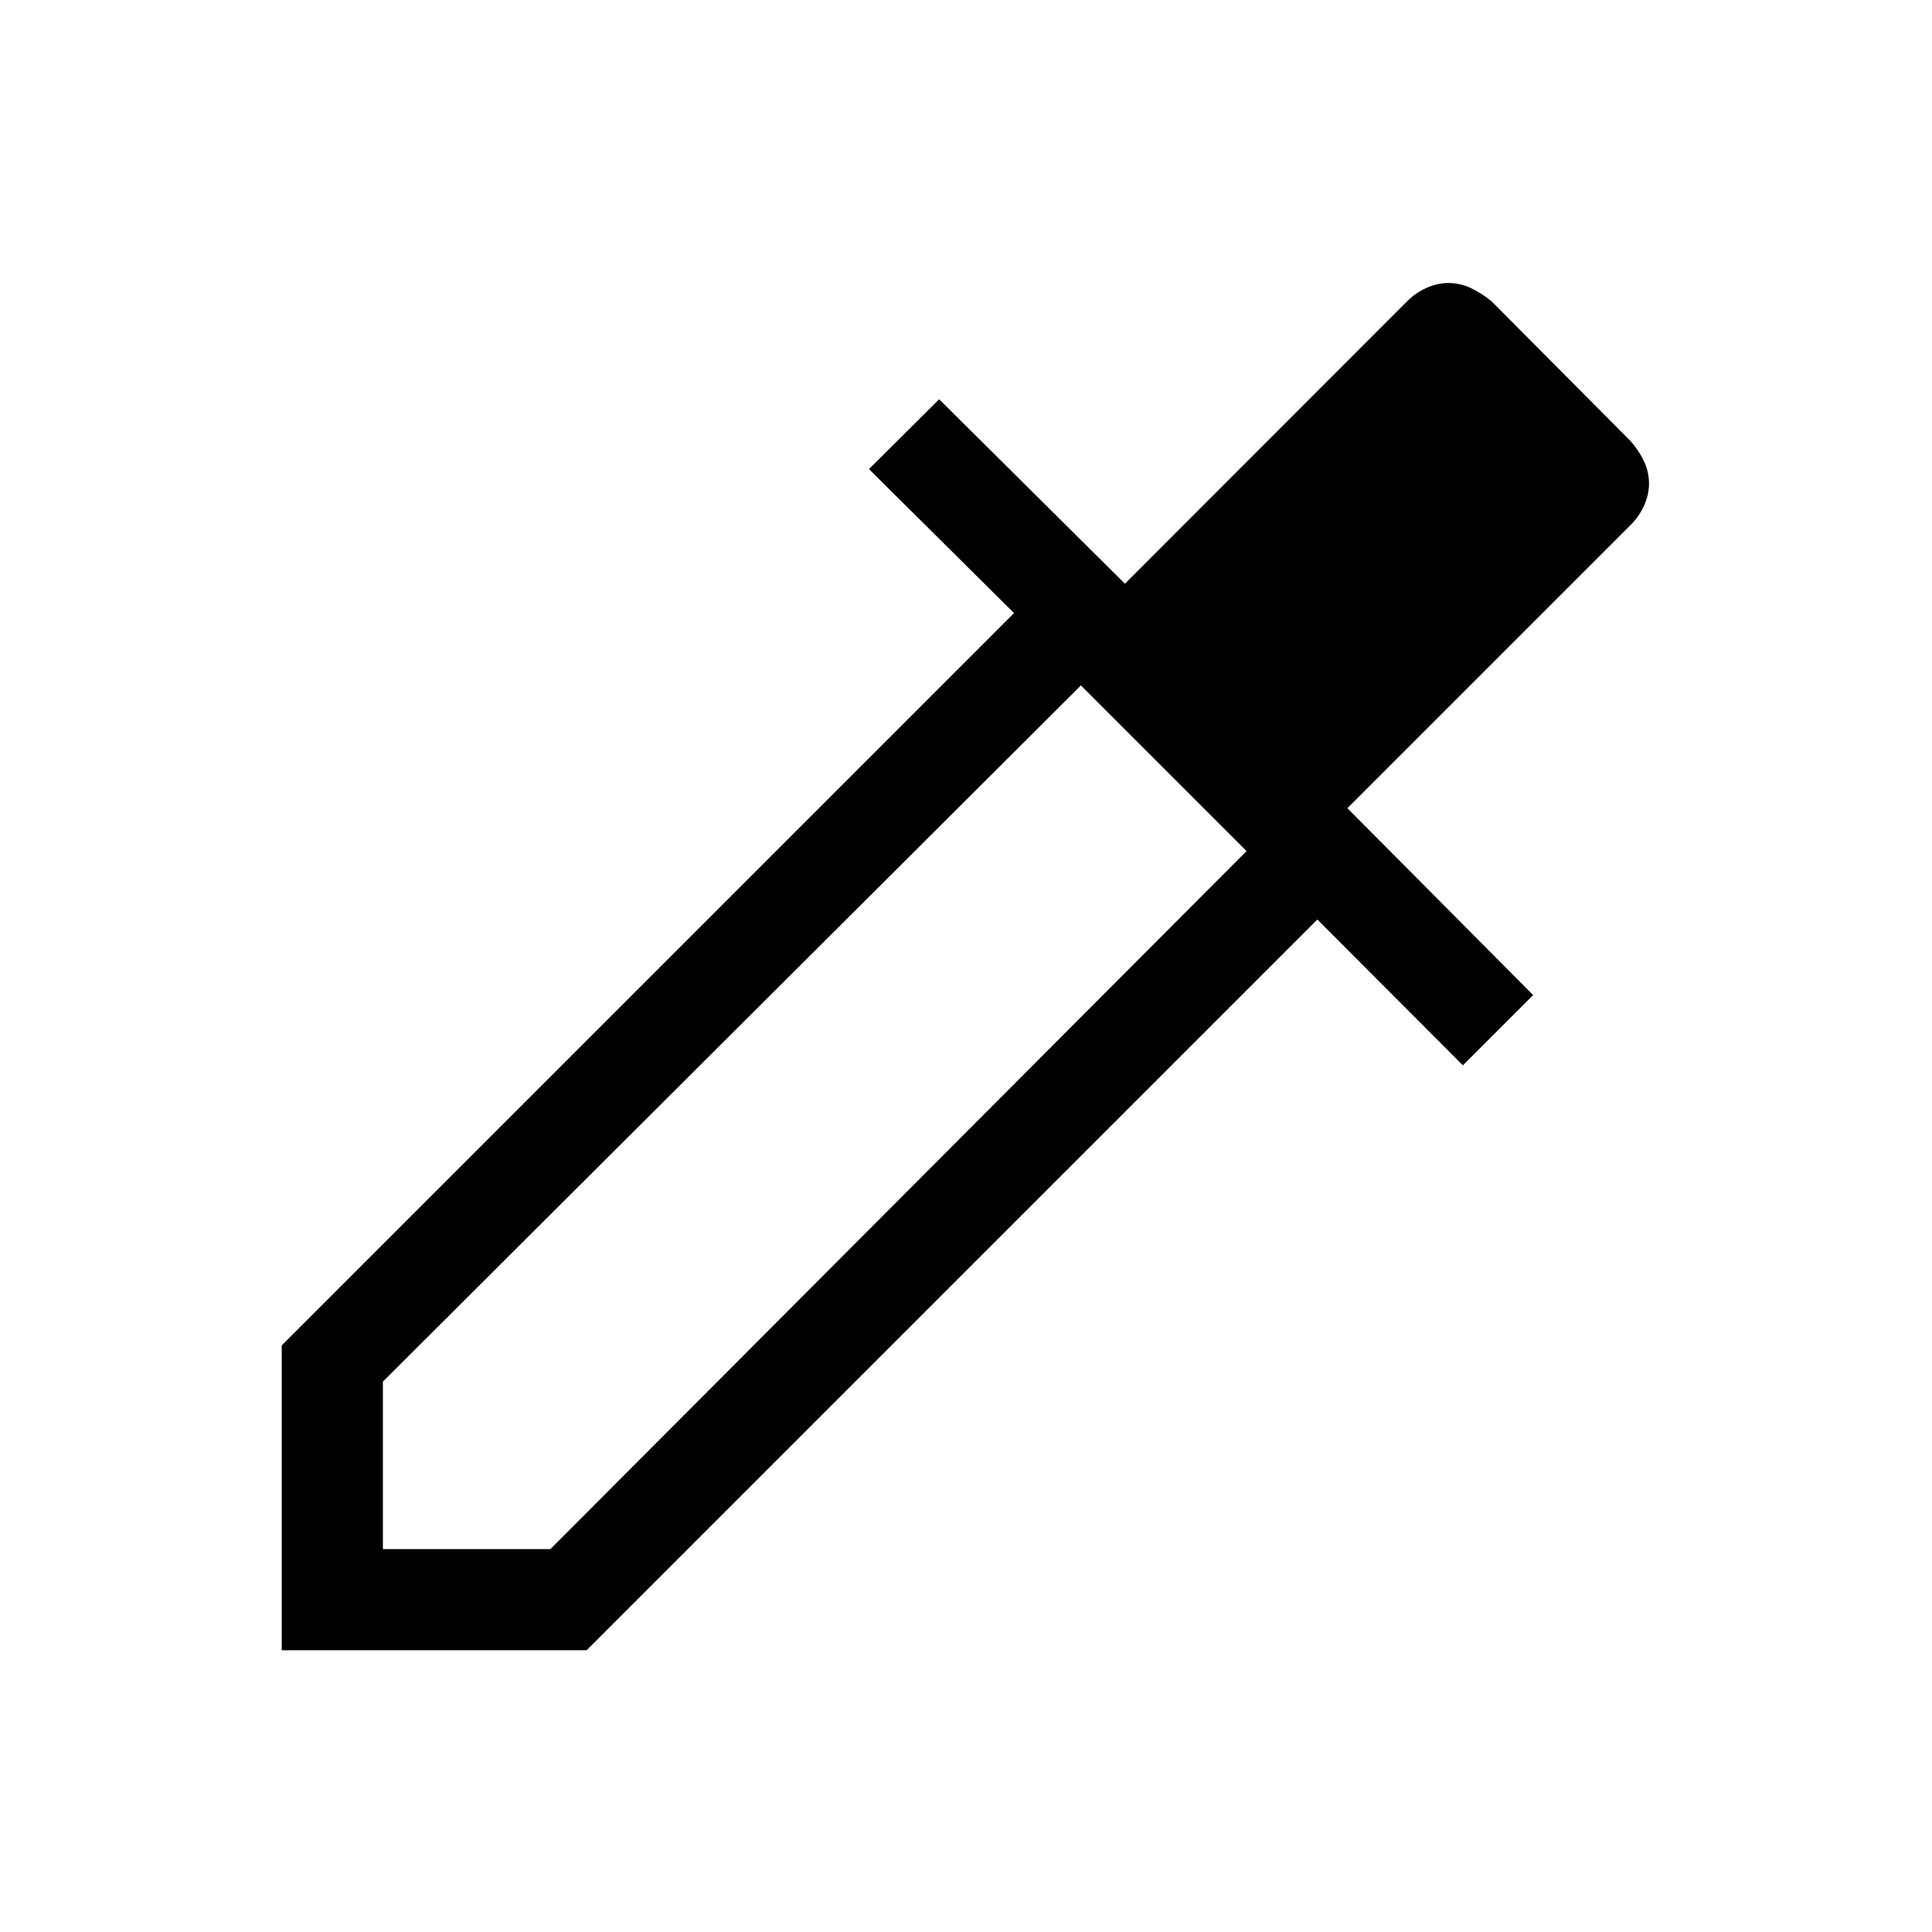 <svg xmlns="http://www.w3.org/2000/svg" height="40" viewBox="0 -960 960 960" width="40"><path d="M140-140v-151.49l363.87-363.87-72.07-71.54 34.87-34.71 92.3 91.66 140.24-140.36q4.23-4.23 9.64-6.65t10.79-2.42q5.77 0 11.01 2.42 5.25 2.42 10.48 6.65l69.18 69.57q4.23 4.84 6.65 10.09 2.42 5.24 2.42 11.01 0 5.38-2.42 10.79-2.42 5.41-6.65 9.64l-140.8 140.8 92.31 92.85-34.92 34.92-72.31-72.46L291.49-140H140Zm50.26-50.26h83.23L619.41-537.1l-82.31-82.31-346.84 345.92v83.23Z"/></svg>
